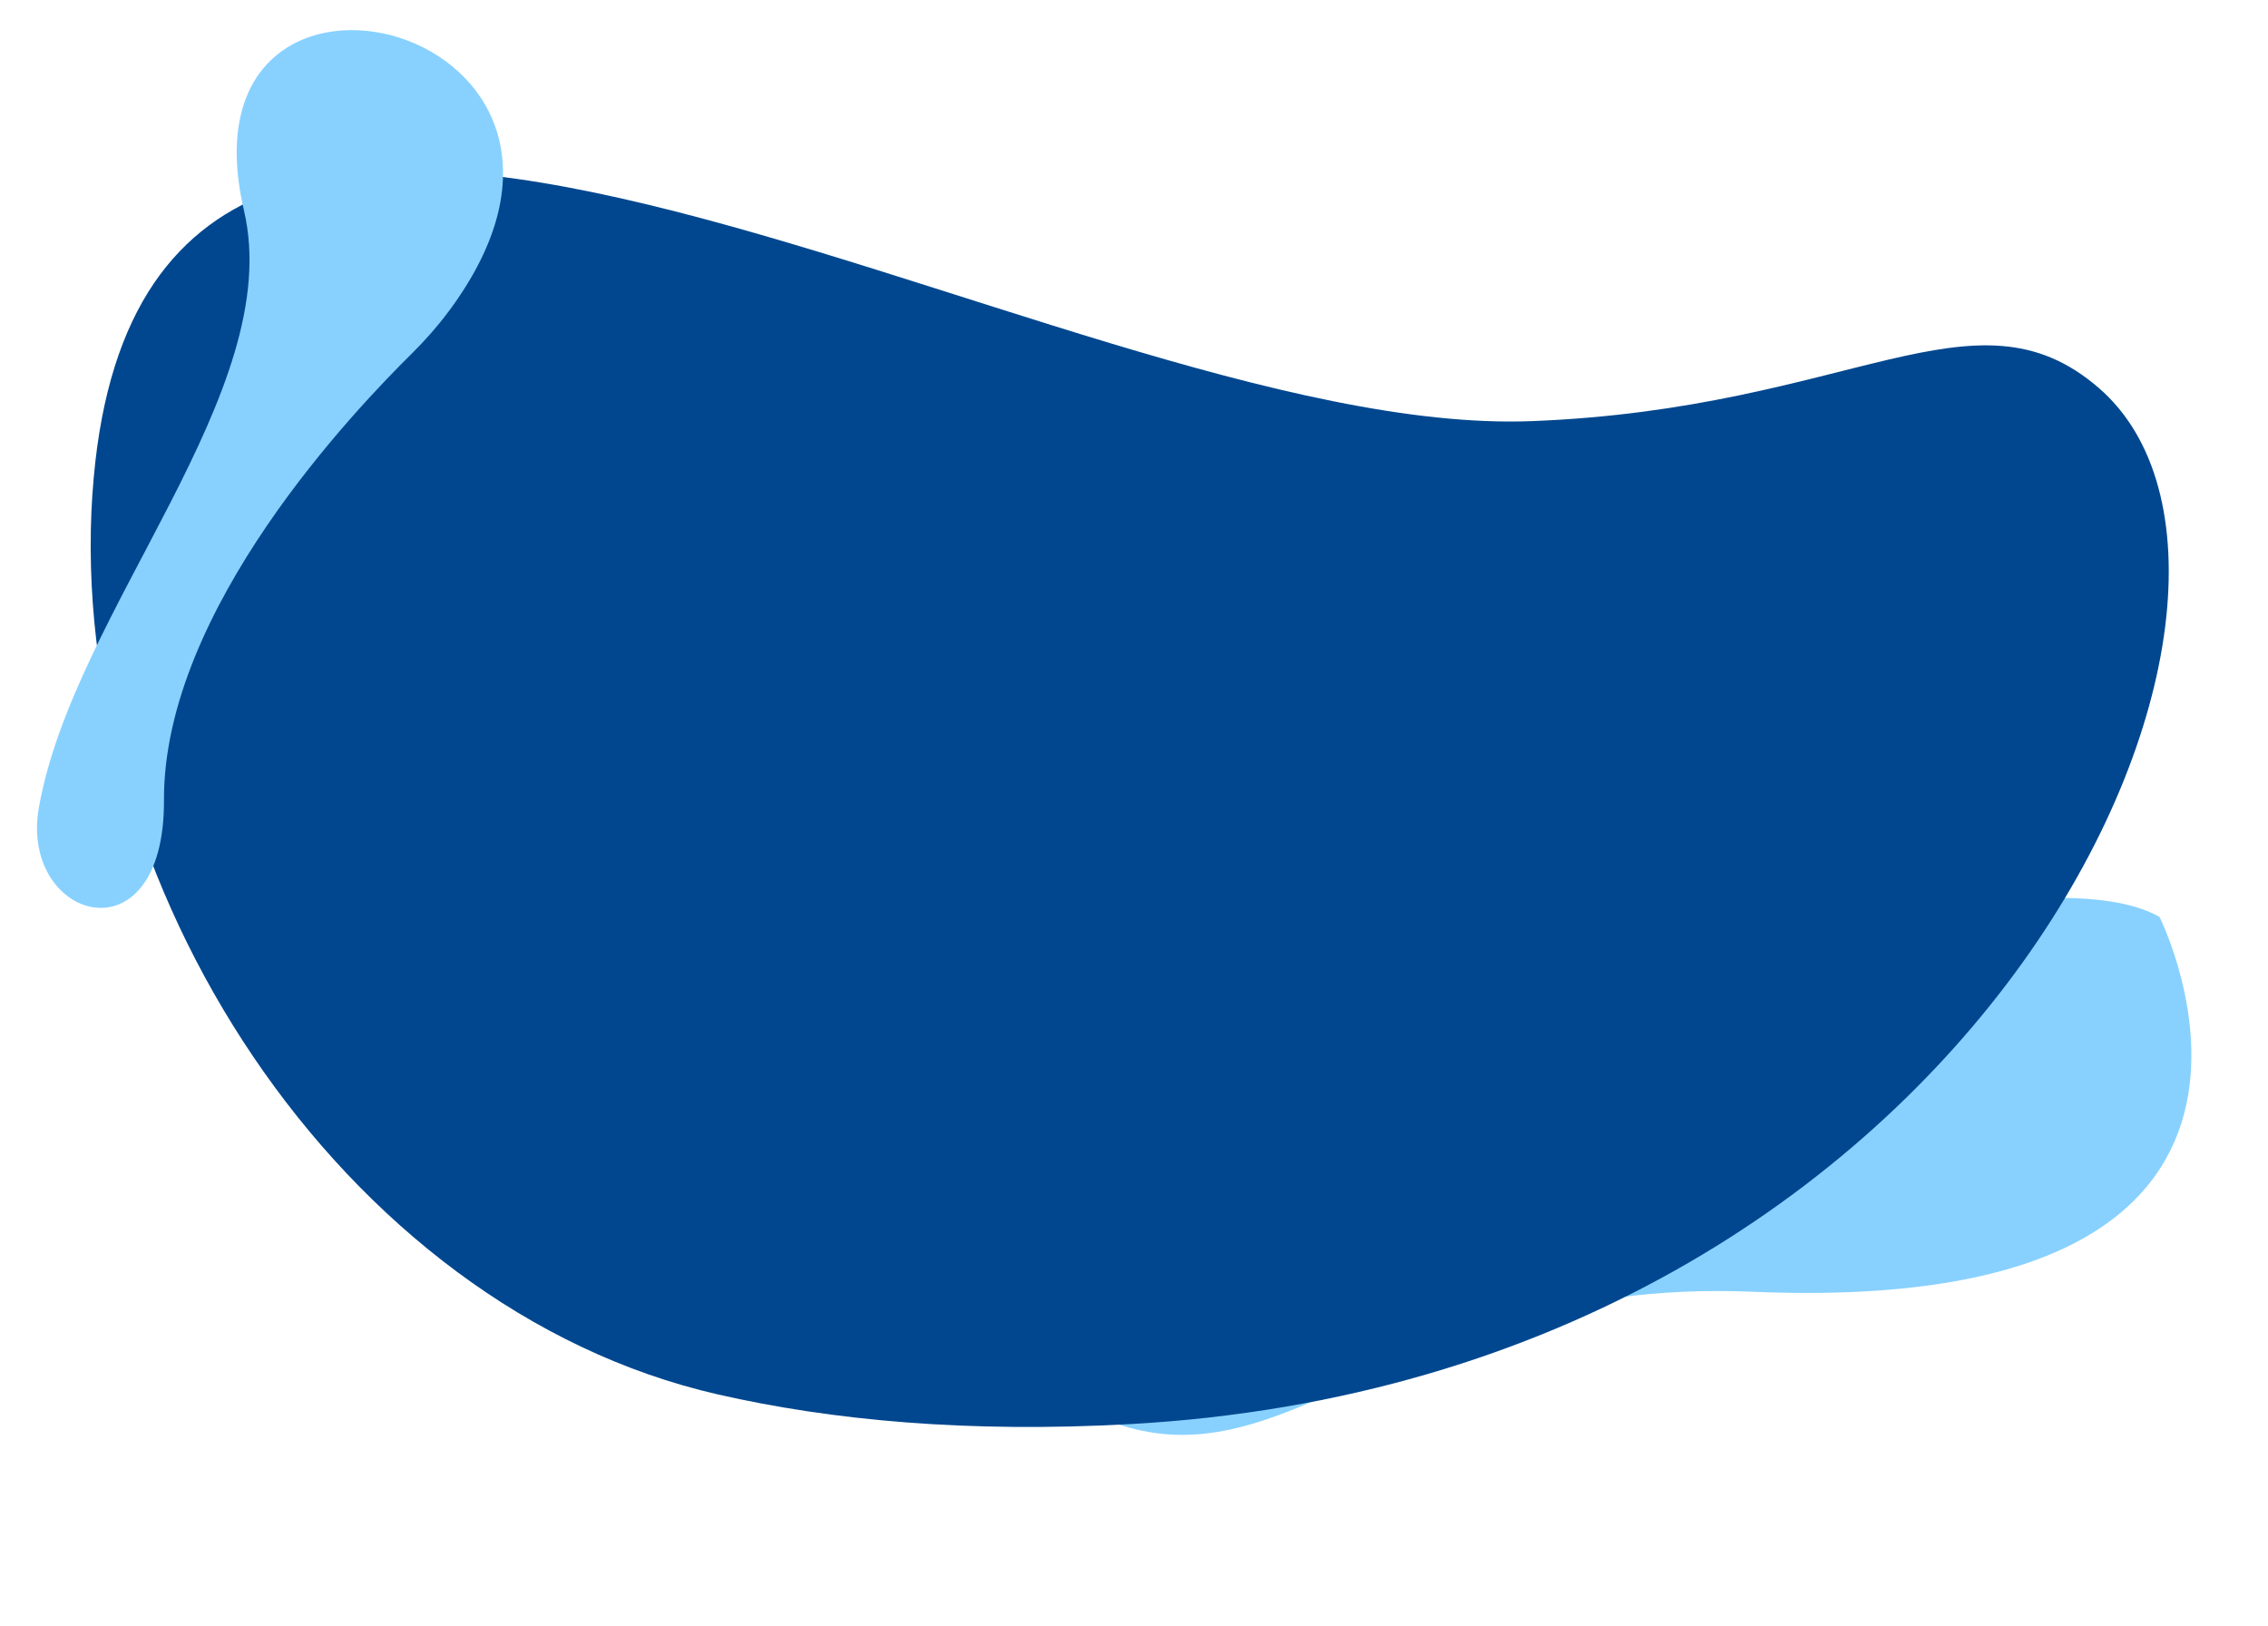 <svg width="265" height="190" viewBox="0 0 265 190" fill="none" xmlns="http://www.w3.org/2000/svg">
<g clip-path="url(#clip0_499_424)">
<path d="M252.319 107.106C252.319 107.106 275.835 153.912 204.764 150.906C159.622 148.999 148.686 179.299 122.9 162.566C96.678 145.547 228.423 93.616 252.309 107.104L252.319 107.106Z" fill="#88D1FF"/>
<path d="M10.801 57.633C7.725 102.908 39.646 152.793 83.885 162.9C97.247 165.952 113.141 167.406 131.993 166.37C232.285 160.832 272.143 68.519 245.203 45.299C230.687 32.783 216.317 47.754 178.972 49.197C122.484 51.375 16.307 -23.203 10.806 57.644L10.801 57.633Z" fill="#00478F"/>
<path d="M52.373 36.441C51.096 38.151 49.677 39.758 48.163 41.257C41.772 47.577 19.062 71.107 19.158 93.499C19.243 112.557 2.235 107.512 4.541 94.356C8.567 71.347 33.442 45.727 28.509 24.599C20.089 -11.431 77.481 2.851 52.372 36.45L52.373 36.441Z" fill="#88D1FF"/>
</g>
<defs>
<clipPath id="clip0_499_424">
<rect width="265" height="190" fill="white"/>
</clipPath>
</defs>
</svg>
